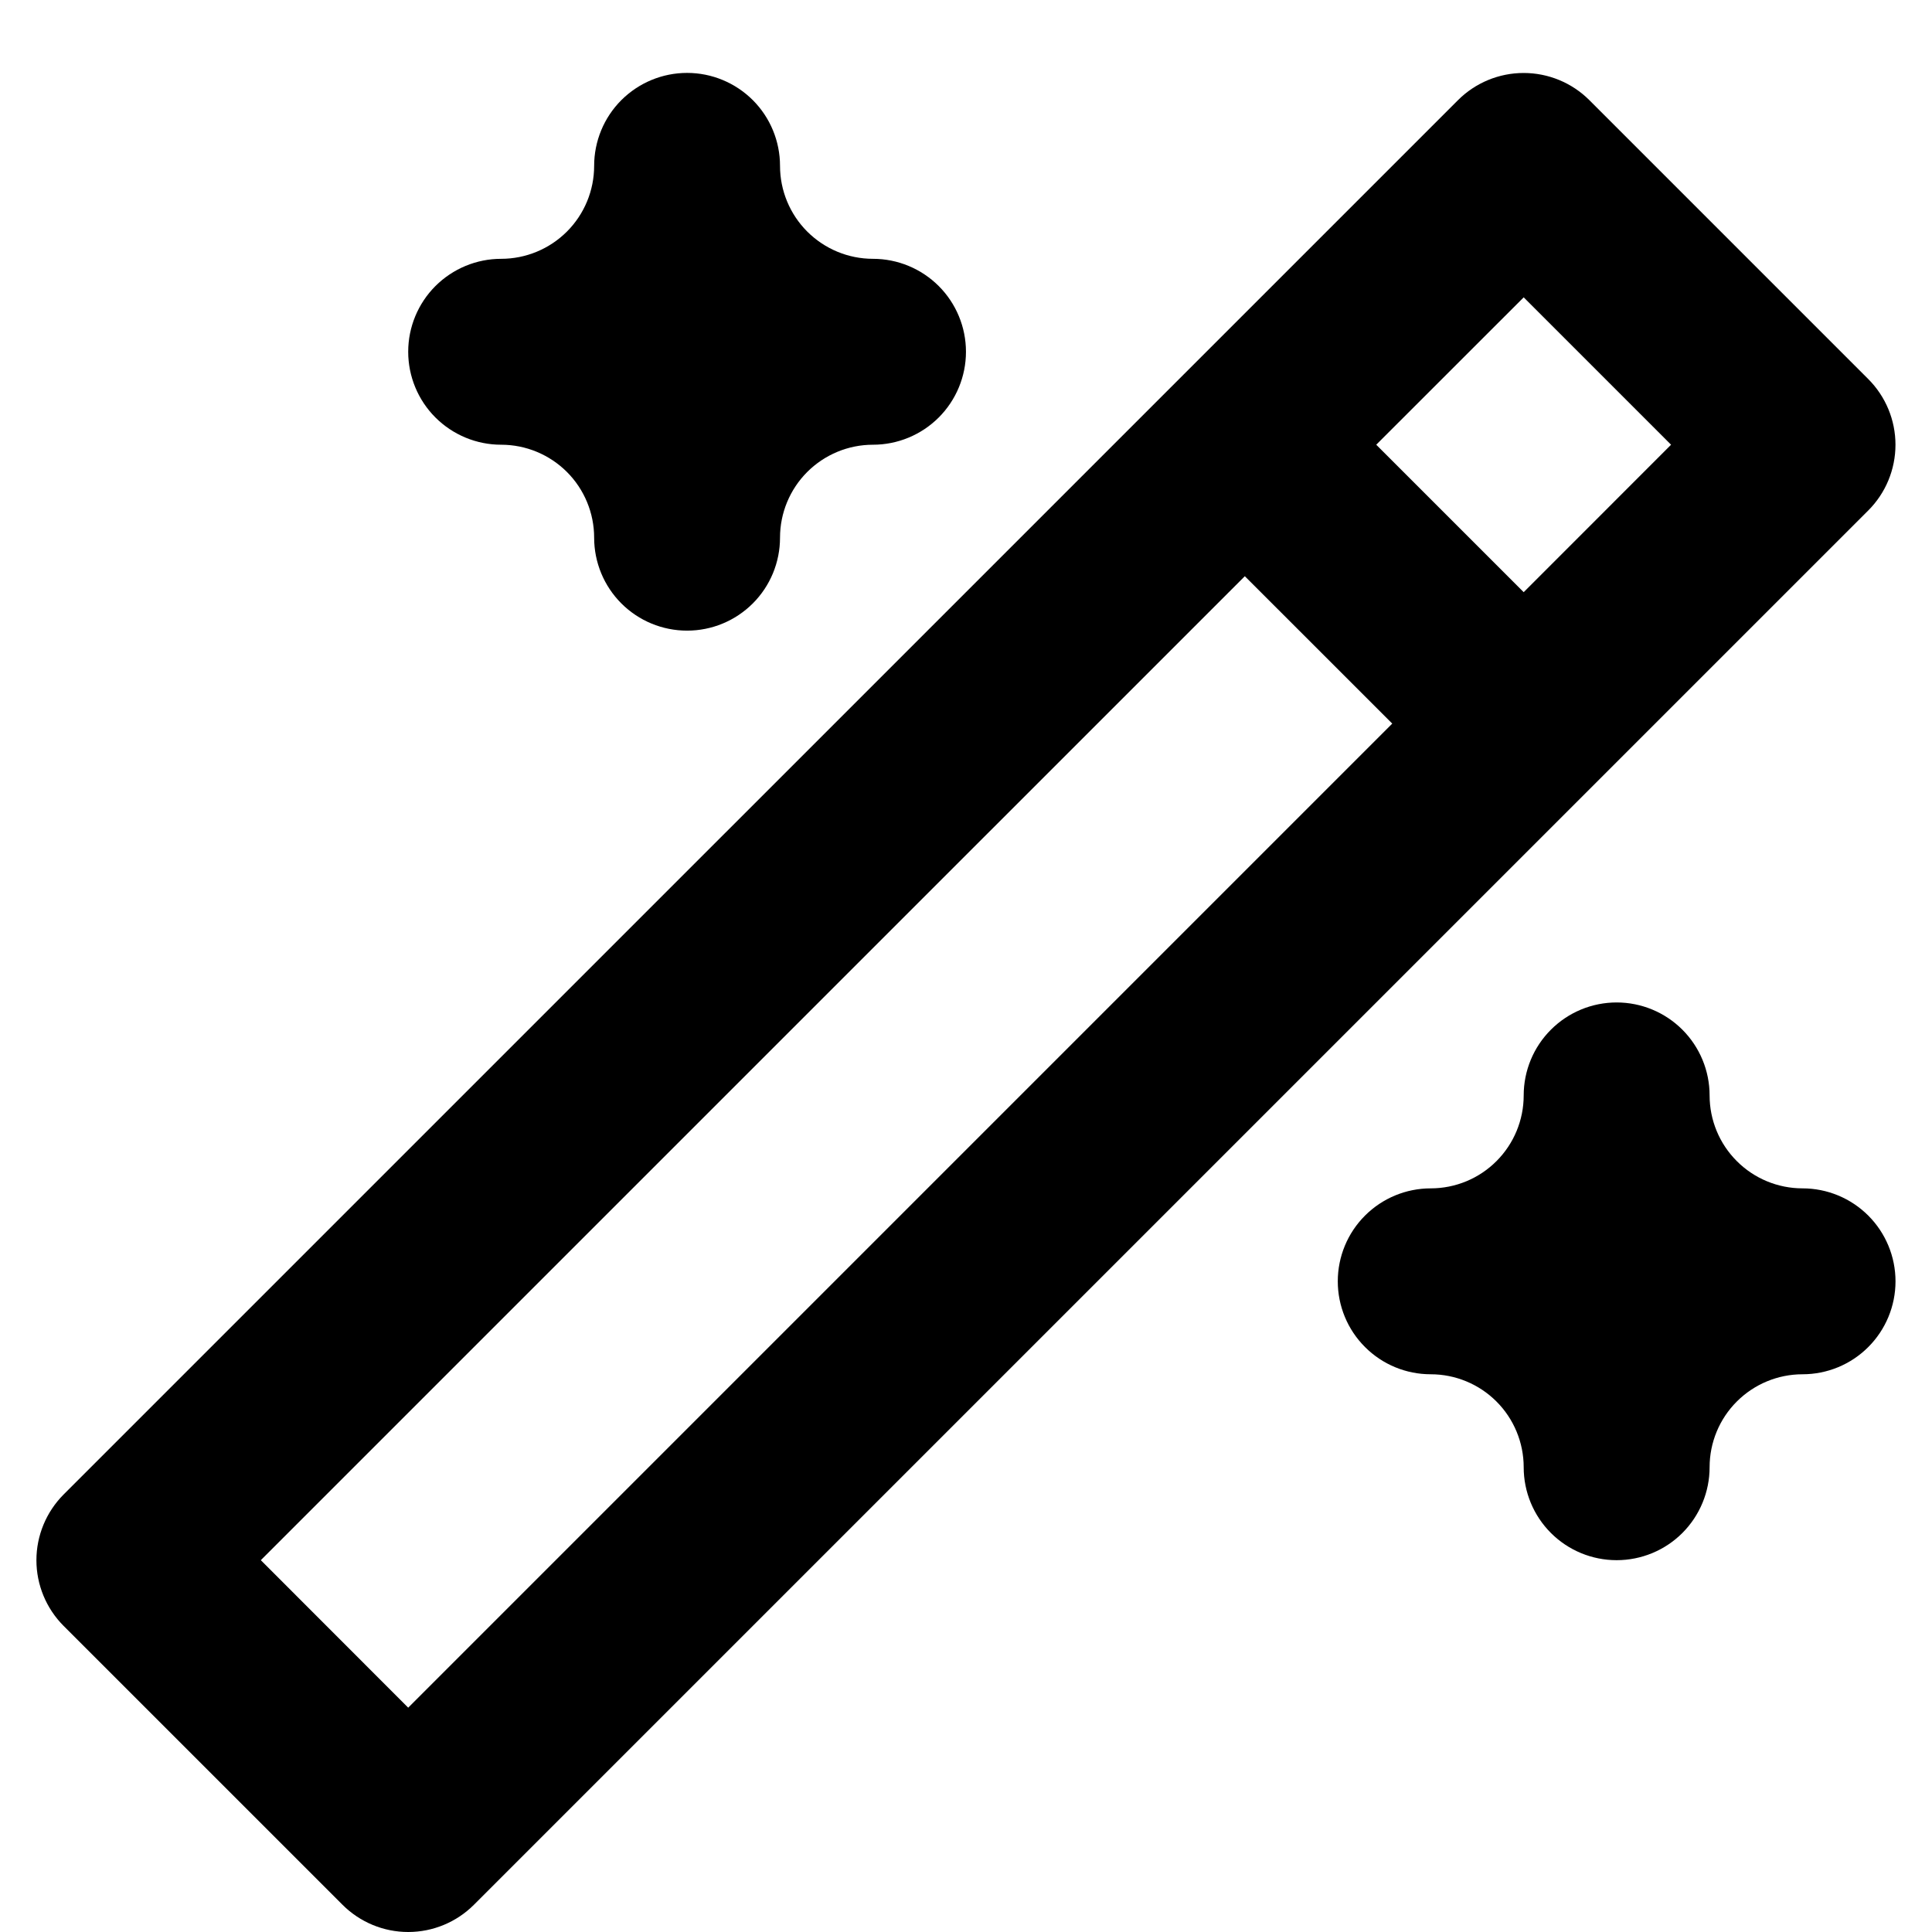 <svg width="53" height="53" viewBox="0 0 53 53" fill="none" xmlns="http://www.w3.org/2000/svg">
<path d="M51.251 10.398L43.601 2.748C43.123 2.27 42.474 2.002 41.798 2.002C41.122 2.002 40.474 2.27 39.996 2.748L1.745 40.998C1.268 41.477 0.999 42.125 0.999 42.801C0.999 43.477 1.268 44.125 1.745 44.603L9.396 52.253C9.874 52.731 10.522 53 11.198 53C11.875 53 12.523 52.731 13.001 52.253L51.252 14.003C51.73 13.525 51.998 12.877 51.998 12.2C51.998 11.525 51.729 10.876 51.251 10.398ZM41.799 16.245L37.754 12.2L41.799 8.157L45.842 12.2L41.799 16.245ZM11.198 46.846L7.155 42.8L34.149 15.807L38.193 19.85L11.198 46.846ZM13.748 12.2C14.425 12.2 15.073 12.469 15.552 12.947C16.03 13.425 16.299 14.074 16.299 14.75C16.299 15.426 16.567 16.075 17.045 16.553C17.524 17.032 18.172 17.3 18.849 17.3C19.525 17.3 20.173 17.032 20.652 16.553C21.13 16.075 21.398 15.426 21.398 14.75C21.398 14.074 21.667 13.425 22.145 12.947C22.624 12.469 23.272 12.2 23.948 12.2C24.625 12.2 25.273 11.931 25.752 11.453C26.23 10.975 26.499 10.326 26.499 9.65C26.499 8.974 26.23 8.325 25.752 7.847C25.273 7.369 24.625 7.1 23.948 7.1C23.272 7.1 22.624 6.831 22.145 6.353C21.667 5.875 21.398 5.226 21.398 4.55C21.398 3.874 21.13 3.225 20.652 2.747C20.173 2.269 19.525 2 18.849 2C18.172 2 17.524 2.269 17.045 2.747C16.567 3.225 16.299 3.874 16.299 4.55C16.299 5.226 16.03 5.875 15.552 6.353C15.073 6.831 14.425 7.1 13.748 7.1C13.072 7.1 12.424 7.369 11.945 7.847C11.467 8.325 11.198 8.974 11.198 9.65C11.198 10.326 11.467 10.975 11.945 11.453C12.424 11.931 13.072 12.2 13.748 12.2ZM49.449 32.6C48.773 32.6 48.124 32.332 47.646 31.853C47.167 31.375 46.899 30.727 46.899 30.05C46.899 29.374 46.63 28.725 46.152 28.247C45.674 27.769 45.025 27.5 44.349 27.5C43.672 27.5 43.024 27.769 42.546 28.247C42.067 28.725 41.799 29.374 41.799 30.05C41.799 30.727 41.53 31.375 41.052 31.853C40.574 32.332 39.925 32.6 39.249 32.6C38.572 32.6 37.924 32.869 37.446 33.347C36.967 33.825 36.699 34.474 36.699 35.15C36.699 35.827 36.967 36.475 37.446 36.953C37.924 37.432 38.572 37.7 39.249 37.7C39.925 37.7 40.574 37.969 41.052 38.447C41.53 38.925 41.799 39.574 41.799 40.25C41.799 40.927 42.067 41.575 42.546 42.054C43.024 42.532 43.672 42.8 44.349 42.8C45.025 42.8 45.674 42.532 46.152 42.054C46.63 41.575 46.899 40.927 46.899 40.25C46.899 39.574 47.167 38.925 47.646 38.447C48.124 37.969 48.773 37.7 49.449 37.7C50.125 37.7 50.774 37.432 51.252 36.953C51.73 36.475 51.999 35.827 51.999 35.15C51.999 34.474 51.73 33.825 51.252 33.347C50.774 32.869 50.125 32.6 49.449 32.6Z" fill="black"/>
</svg>
